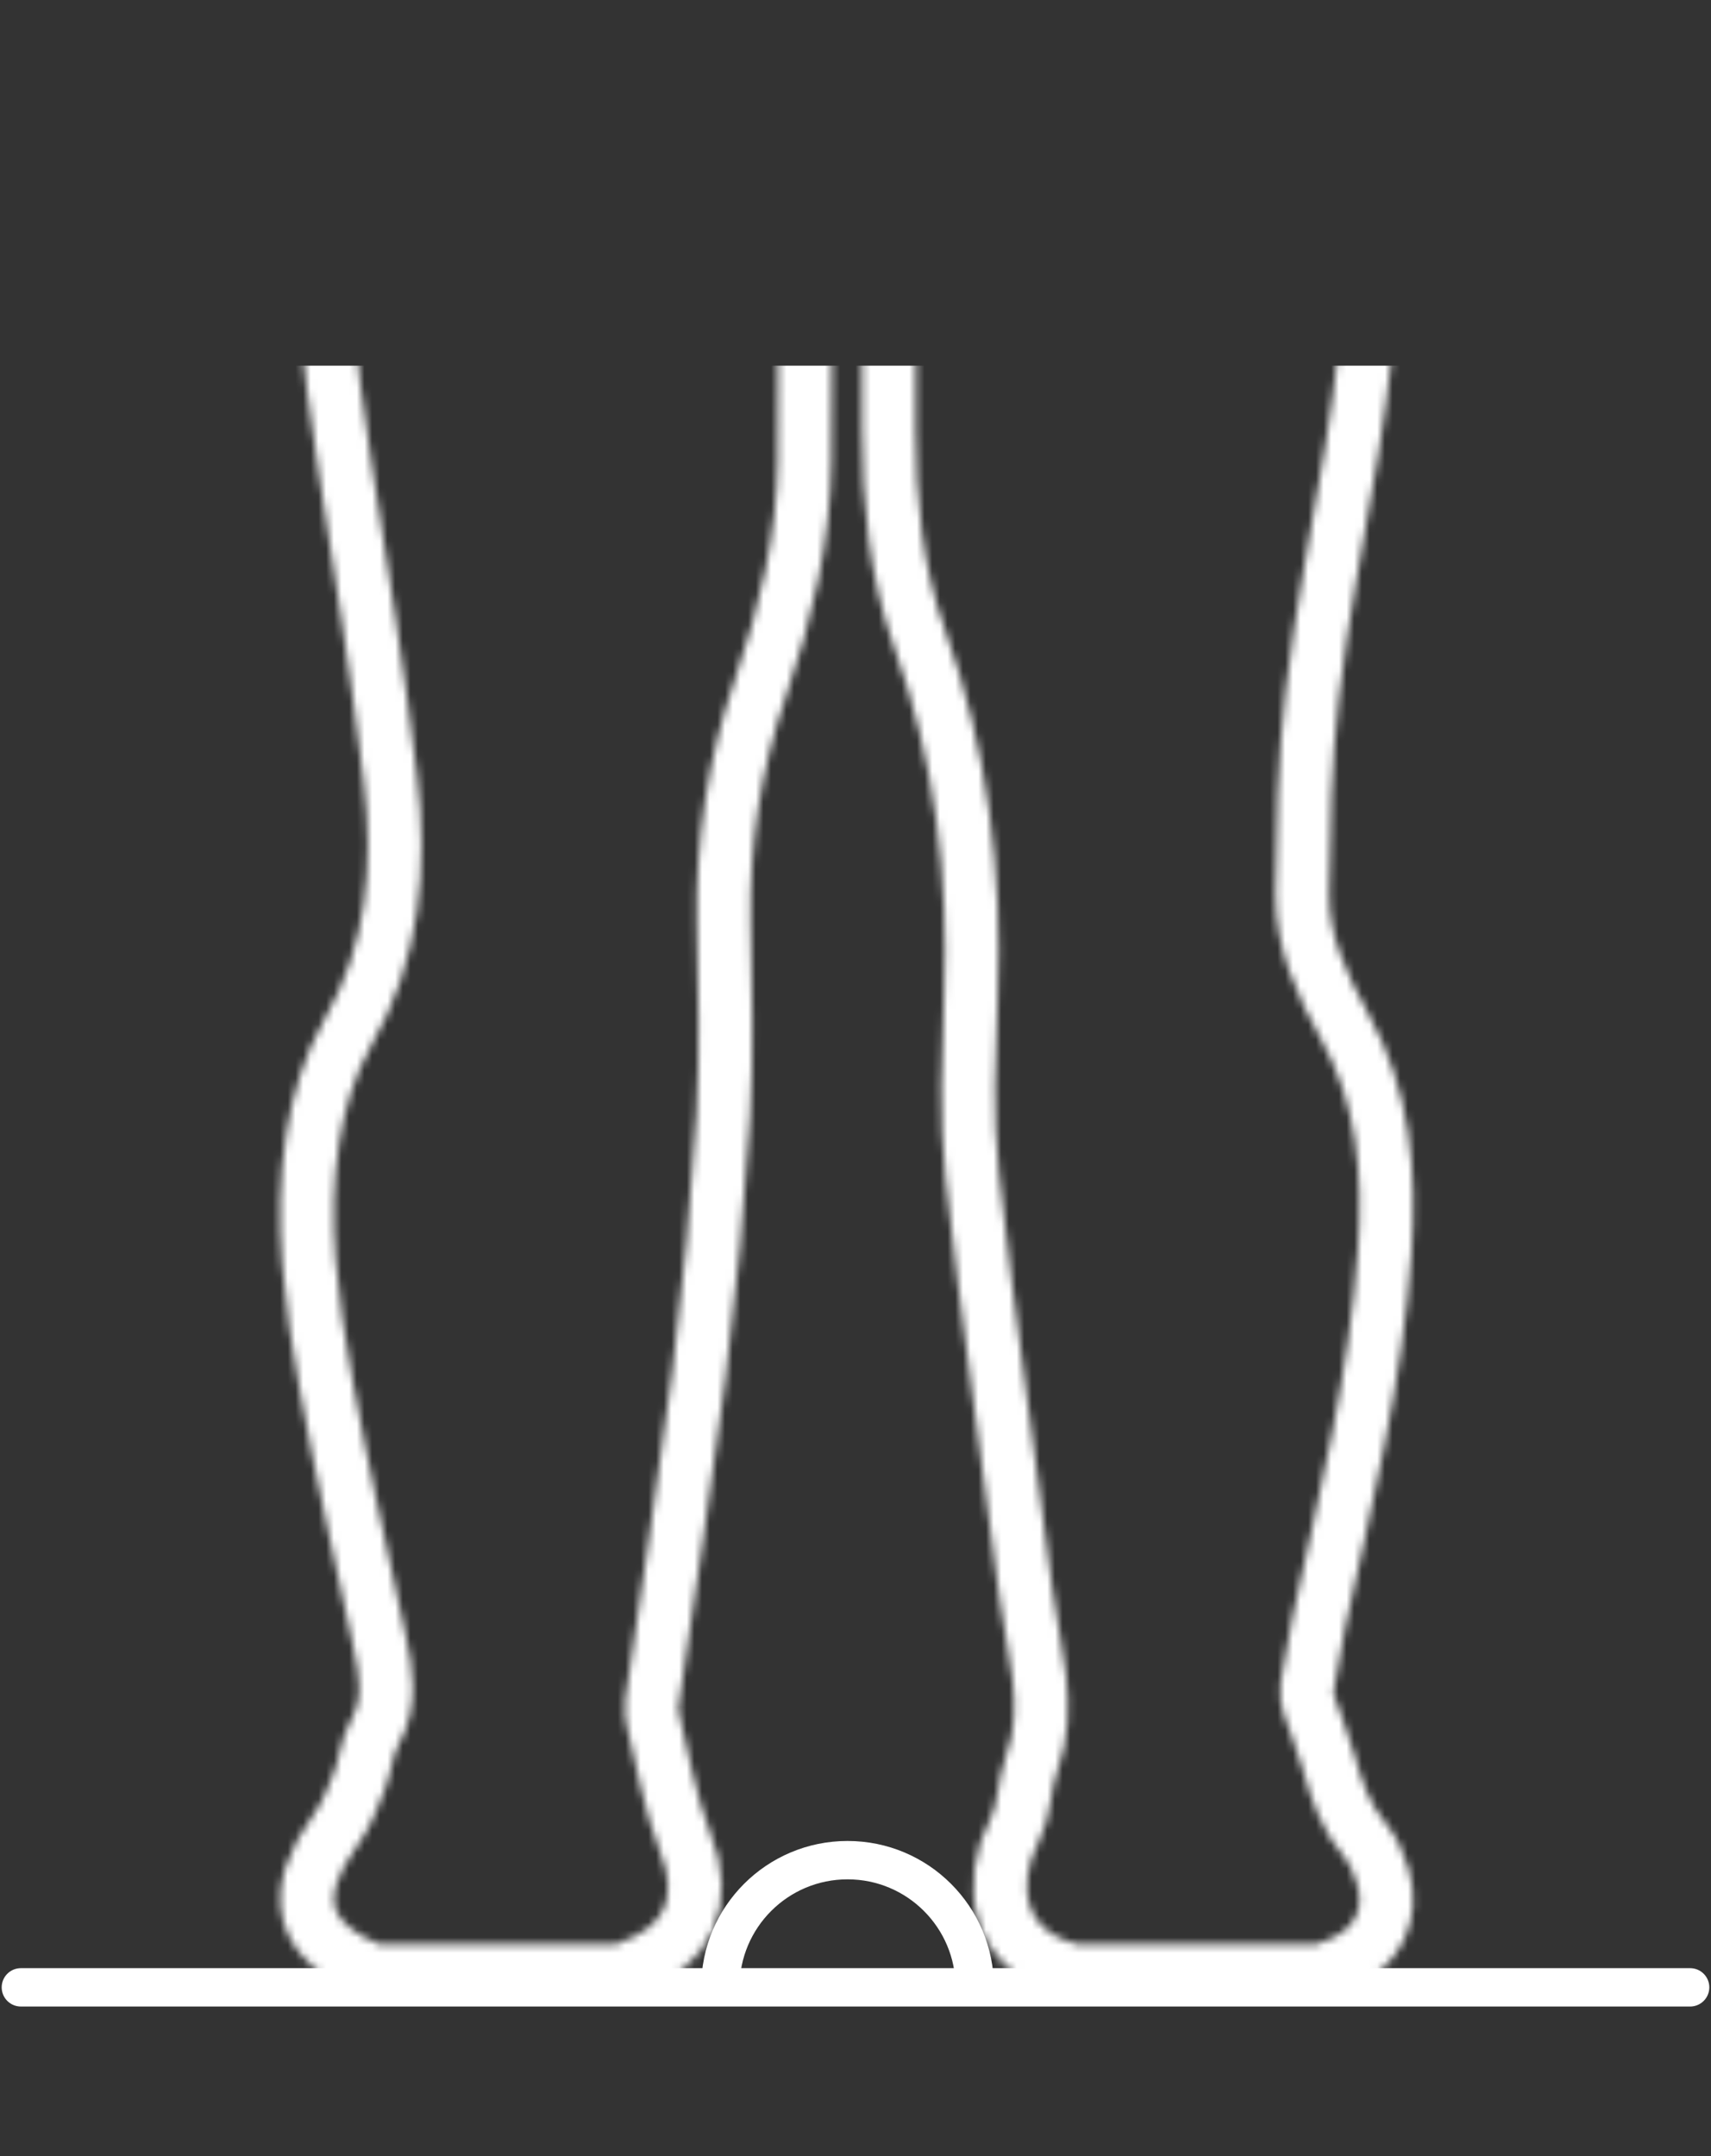 <svg width="223" height="281" viewBox="0 0 223 281" fill="none" xmlns="http://www.w3.org/2000/svg">
<rect x="0" y="0" width="223" height="281" fill="#333333" stroke="none"/>
<mask id="mask0_2_272" style="mask-type:alpha" maskUnits="userSpaceOnUse" x="36" y="-4" width="149" height="265">
<path d="M48.693 256.928C39.045 252.951 37.541 247.043 43.791 238.405C45.119 236.57 45.968 234.343 46.803 232.206C47.617 230.109 47.768 227.701 48.844 225.78C51.056 221.838 50.333 217.952 49.473 213.934C47.084 202.747 44.505 191.596 42.479 180.348C40.583 169.815 39.055 159.13 40.744 148.446C41.498 143.665 42.952 138.697 45.34 134.534C51.328 124.091 52.238 112.939 50.88 101.506C49.267 87.915 47.094 74.39 44.963 60.865C42.776 46.973 41.418 33.026 41.081 18.973C40.981 14.88 40.87 10.787 40.759 6.695C40.639 2.295 42.826 0.008 47.26 0.008C64.406 -0.003 81.546 -0.003 98.691 0.008C103.04 0.013 104.986 1.943 104.981 6.257C104.961 24.151 105.021 42.046 104.865 59.94C104.775 70.142 102.416 79.976 99.128 89.579C95.714 99.57 94.135 109.807 94.332 120.365C94.482 128.727 94.759 137.113 94.266 145.444C93.597 156.687 92.511 167.919 91.109 179.096C89.309 193.431 87.006 207.7 84.955 222.004C84.839 222.794 85.005 223.653 85.171 224.453C85.704 226.982 86.232 229.521 86.89 232.02C87.604 234.745 88.233 237.53 89.299 240.125C92.431 247.742 89.701 253.911 81.867 256.491C81.656 256.561 81.5 256.777 81.314 256.923C70.439 256.928 59.564 256.928 48.693 256.928Z" stroke="white" stroke-width="7" stroke-miterlimit="10"/>
<path d="M139.522 256.928C139.477 256.858 139.442 256.742 139.382 256.727C129.984 254.304 128.521 245.661 132.247 238.491C133.584 235.917 133.434 232.608 134.459 229.823C137.23 222.276 134.635 214.98 133.71 207.63C131.433 189.479 128.692 171.384 126.716 153.203C125.882 145.515 126.219 137.651 126.535 129.893C127.189 113.93 125.278 98.444 119.883 83.325C116.746 74.531 115.851 65.26 115.851 55.928C115.851 39.457 115.851 22.98 115.851 6.509C115.851 1.853 117.706 0.013 122.392 0.008C139.367 0.003 156.341 0.003 173.32 0.008C177.991 0.008 180.153 2.134 180.077 6.695C179.791 24.081 179.052 41.432 176.196 58.628C174.431 69.252 172.294 79.836 171.037 90.52C170.027 99.123 169.82 107.846 169.745 116.519C169.69 122.749 172.284 128.415 175.261 133.78C180.384 143.011 181.179 152.901 180.47 163.178C179.338 179.594 175.376 195.482 171.887 211.466C171.284 214.236 170.796 217.037 170.364 219.842C170.243 220.617 170.389 221.486 170.63 222.246C171.45 224.785 172.515 227.248 173.214 229.813C174.205 233.473 175.437 236.927 177.946 239.904C179.032 241.196 179.73 242.936 180.233 244.58C181.732 249.522 179.454 254.012 174.657 255.943C173.823 256.28 172.978 256.601 172.138 256.928C161.268 256.928 150.393 256.928 139.522 256.928Z" stroke="white" stroke-width="7" stroke-miterlimit="10"/>
</mask>
<g mask="url(#mask0_2_272)">
<rect x="-5.568" y="47.656" width="227.92" height="248.64" fill="white"/>
</g>
<path d="M2.72 259H220.28" stroke="white" stroke-width="5" stroke-linecap="round"/>
<path d="M127.04 259C127.04 249.845 119.618 242.424 110.464 242.424C101.309 242.424 93.888 249.845 93.888 259" stroke="white" stroke-width="5"/>
</svg>
